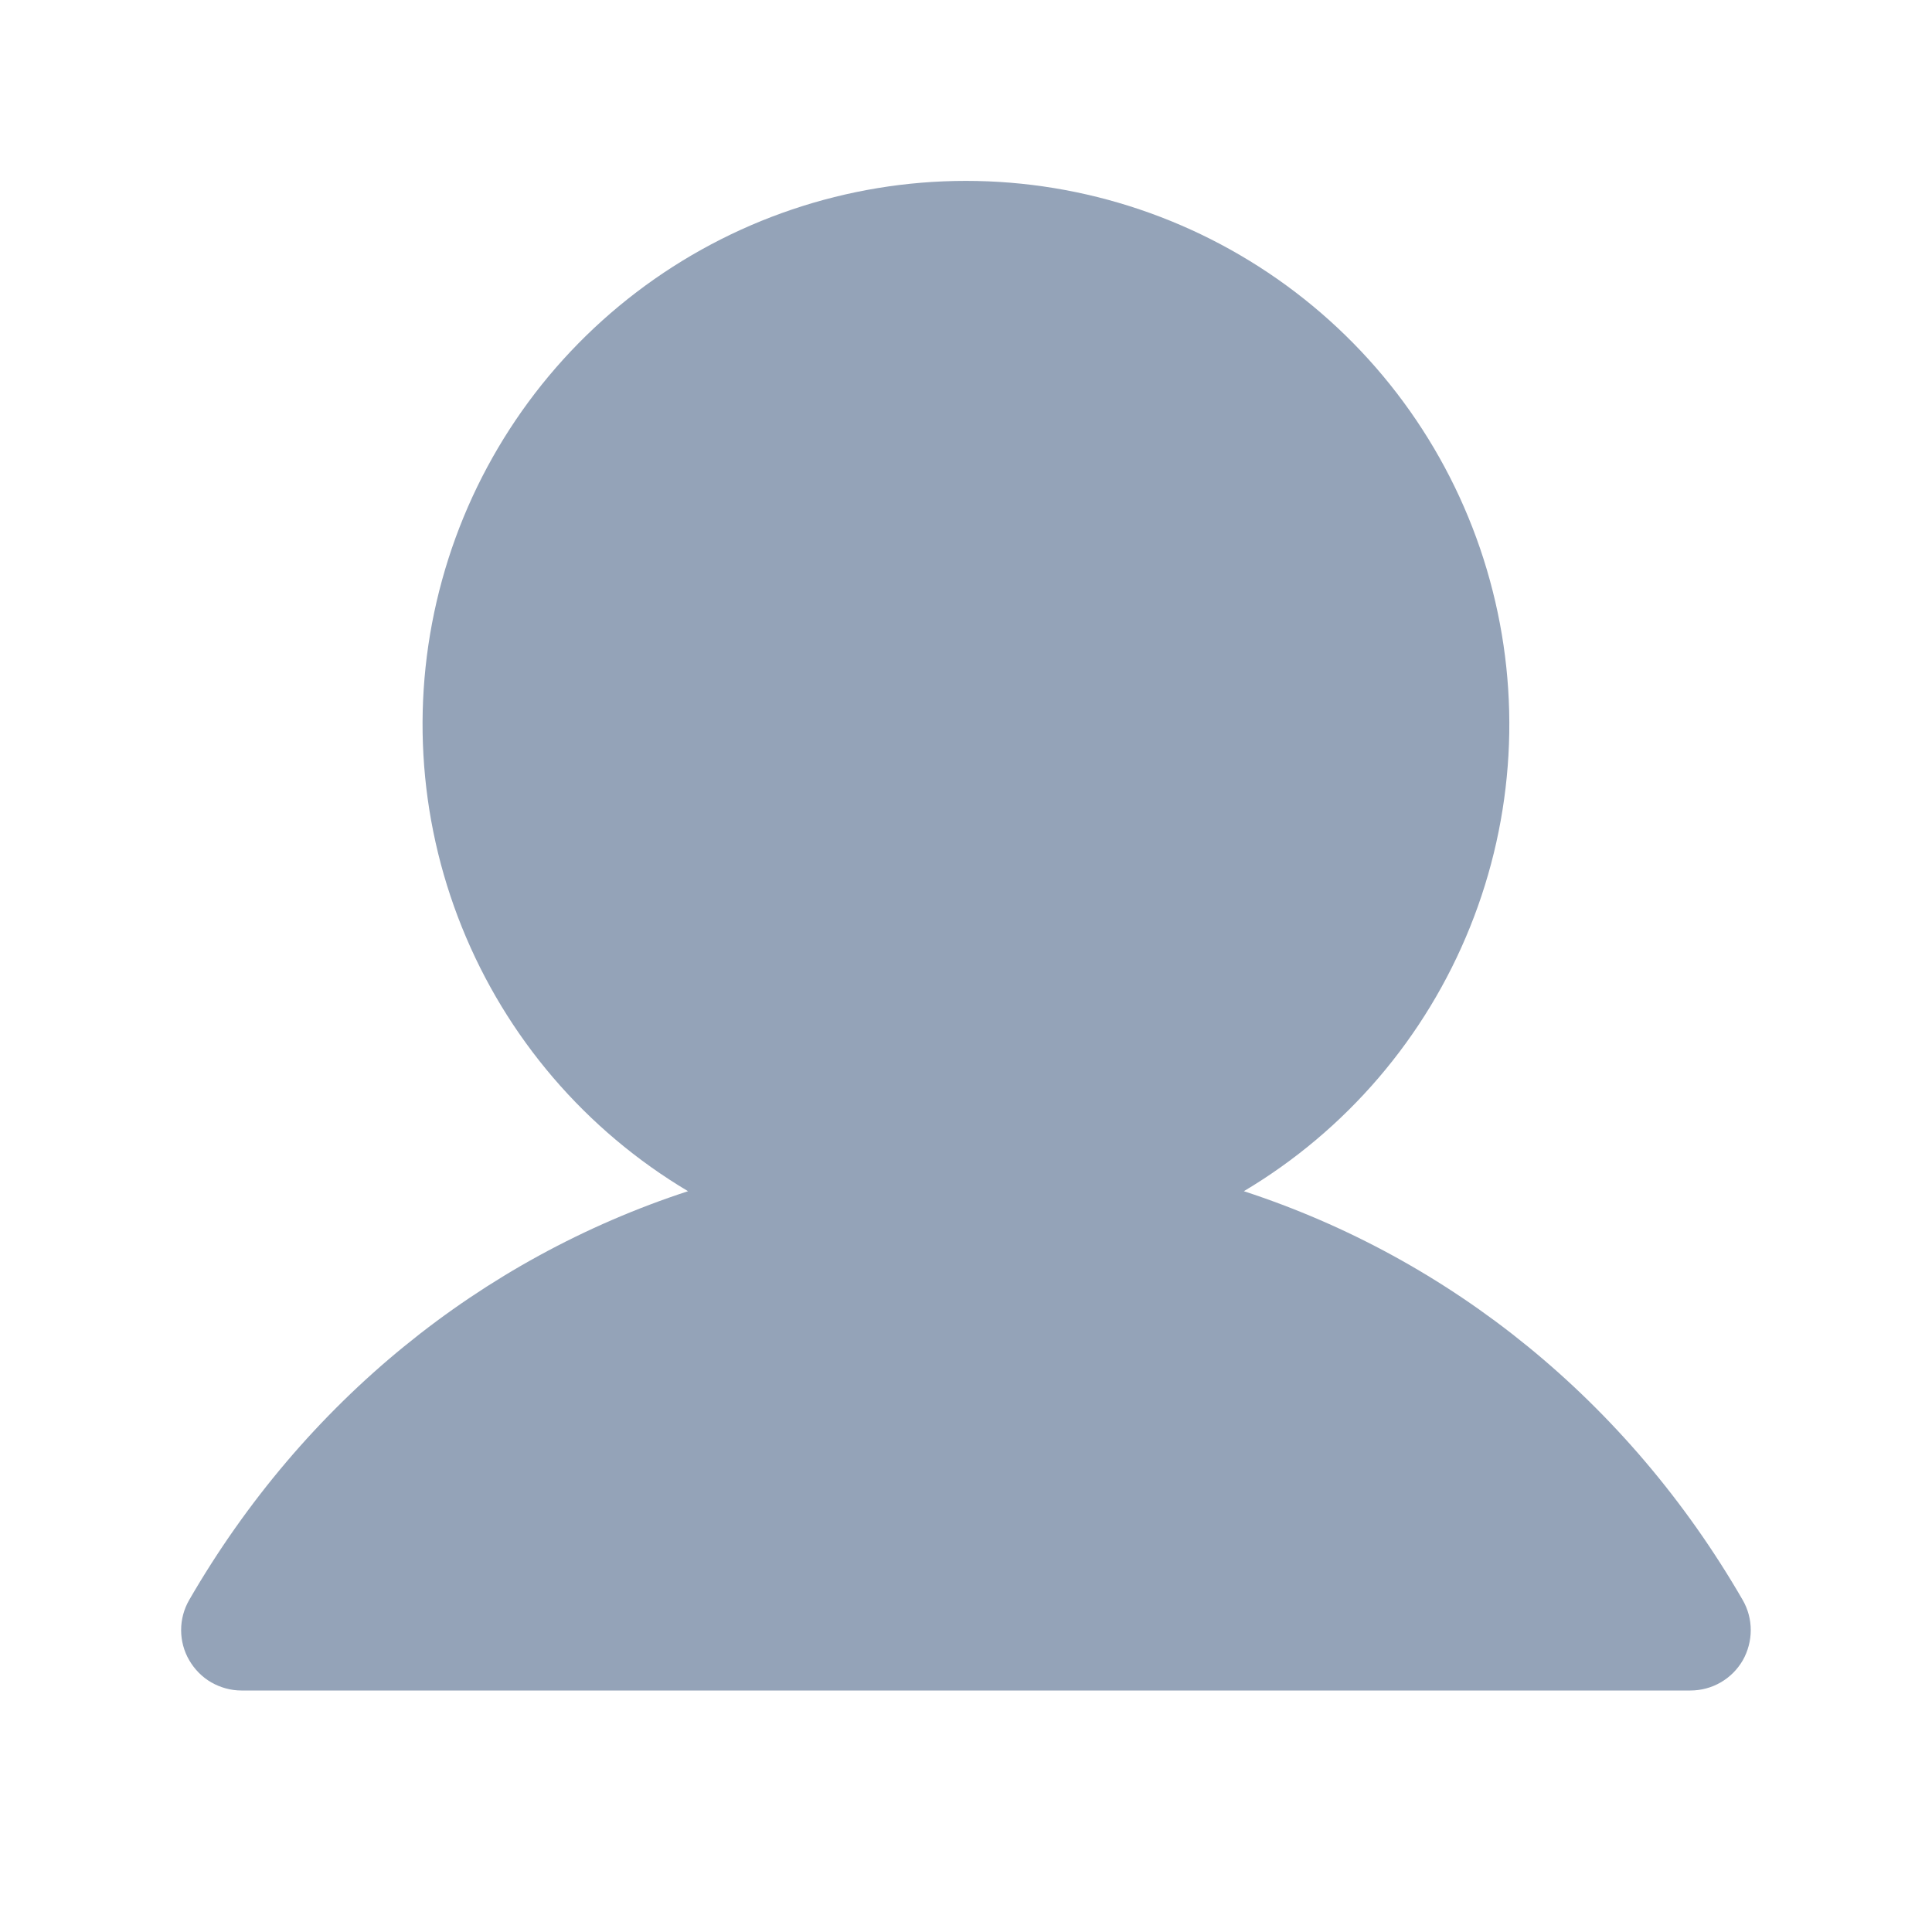 <svg width="16" height="16" viewBox="0 0 16 16" fill="none" xmlns="http://www.w3.org/2000/svg">
<g id="User" clip-path="url(#clip0_727_36531)">
<path id="Vector" d="M14.433 13.75C14.389 13.826 14.326 13.889 14.25 13.933C14.174 13.977 14.087 14 13.999 14H1.999C1.912 14 1.826 13.976 1.75 13.933C1.674 13.889 1.611 13.825 1.567 13.749C1.523 13.674 1.5 13.587 1.5 13.5C1.5 13.412 1.523 13.326 1.567 13.25C2.519 11.604 3.986 10.424 5.698 9.865C4.851 9.361 4.193 8.593 3.825 7.678C3.457 6.764 3.399 5.755 3.661 4.804C3.922 3.854 4.488 3.016 5.272 2.419C6.056 1.822 7.014 1.498 7.999 1.498C8.985 1.498 9.943 1.822 10.727 2.419C11.511 3.016 12.077 3.854 12.338 4.804C12.6 5.755 12.542 6.764 12.174 7.678C11.806 8.593 11.148 9.361 10.301 9.865C12.013 10.424 13.48 11.604 14.432 13.25C14.476 13.326 14.499 13.412 14.499 13.5C14.499 13.587 14.476 13.674 14.433 13.75Z" fill="#94A3B8"/>
</g>
<defs>
<clipPath id="clip0_727_36531">
<rect width="16" height="16" fill="white"/>
</clipPath>
</defs>
</svg>
